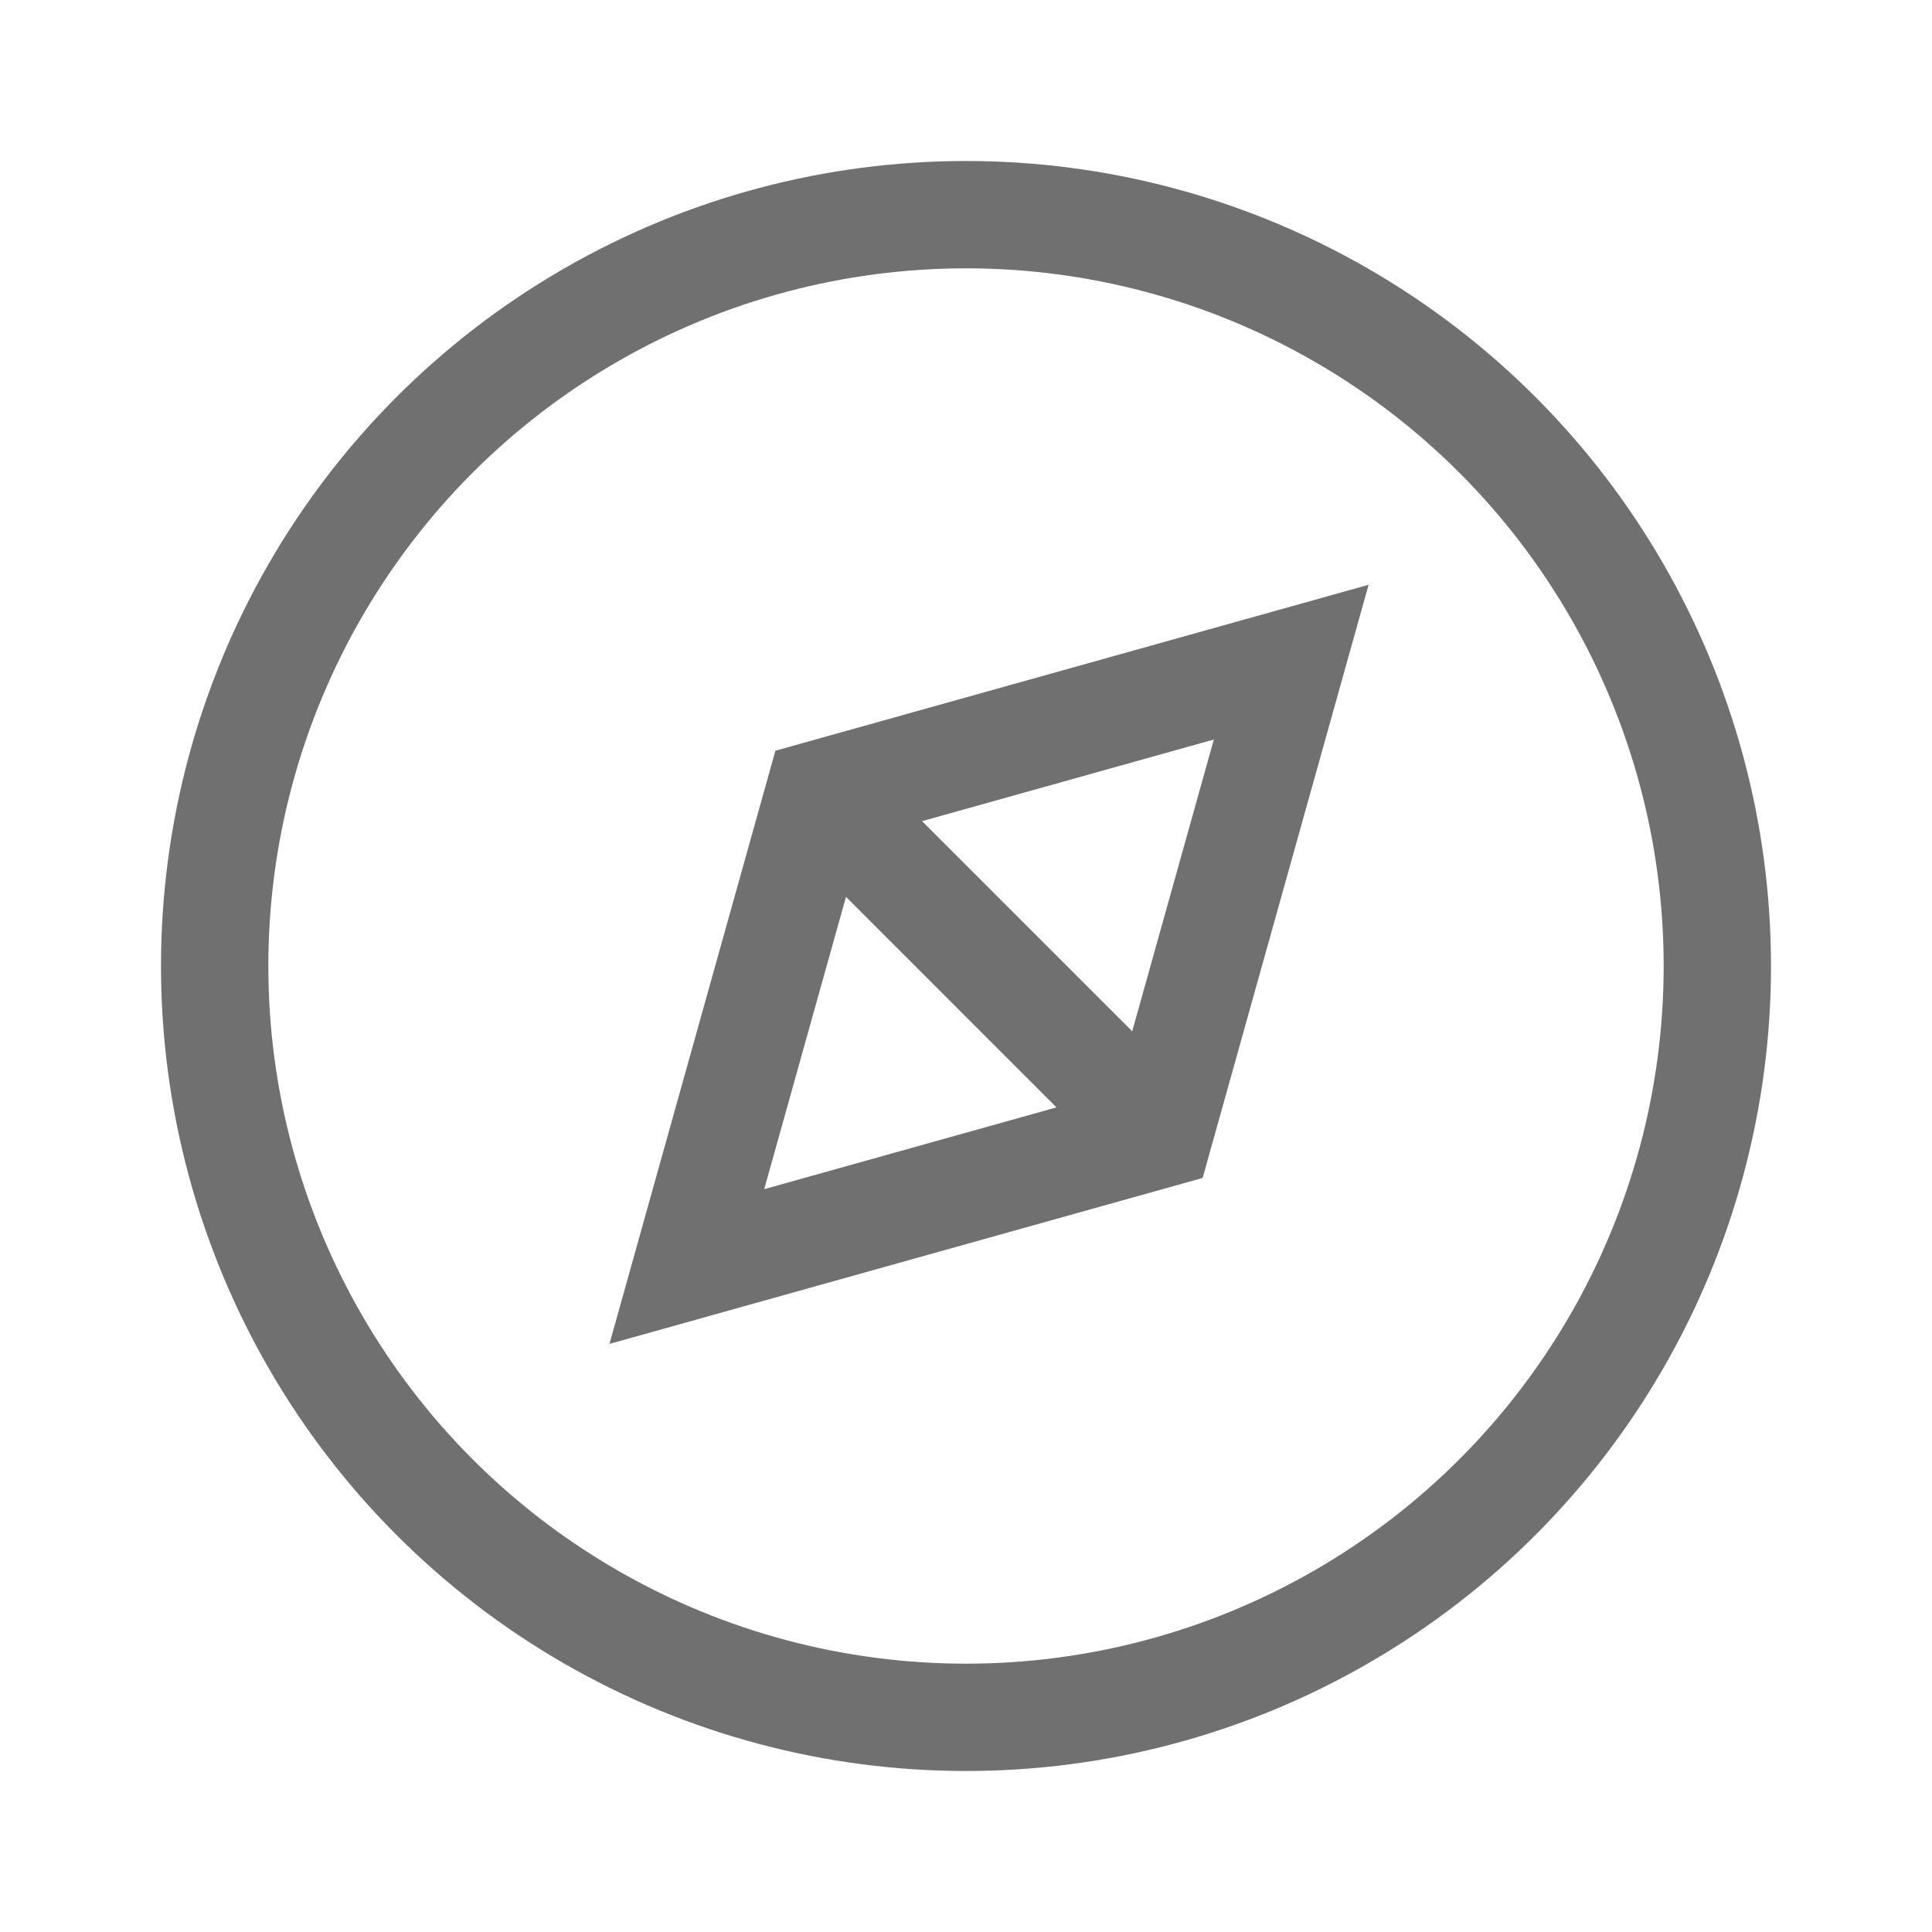 <svg xmlns="http://www.w3.org/2000/svg" width="18" height="18" viewBox="0 0 18 18">
  <g id="icon_18_get_directions" transform="translate(-75 -557)">
    <rect id="사각형_635" data-name="사각형 635" width="18" height="18" transform="translate(75 557)" fill="none"/>
    <g id="그룹_1500" data-name="그룹 1500" transform="translate(792.5 592.152)">
      <circle id="타원_116" data-name="타원 116" cx="7" cy="7" r="7" transform="translate(-715.5 -33.152)" fill="none" stroke="#707070" stroke-miterlimit="10" stroke-width="1"/>
      <g id="그룹_1499" data-name="그룹 1499" transform="translate(-711.101 -28.986)">
        <path id="패스_498" data-name="패스 498" d="M-705.6-23.347l-4.4,1.231,1.231-4.4,4.4-1.231Z" transform="translate(710 27.75)" fill="none" stroke="#707070" stroke-miterlimit="10" stroke-width="1"/>
        <line id="선_296" data-name="선 296" x2="3.14" y2="3.14" transform="translate(1.247 1.247)" fill="none" stroke="#707070" stroke-miterlimit="10" stroke-width="1"/>
      </g>
    </g>
  </g>
</svg>
